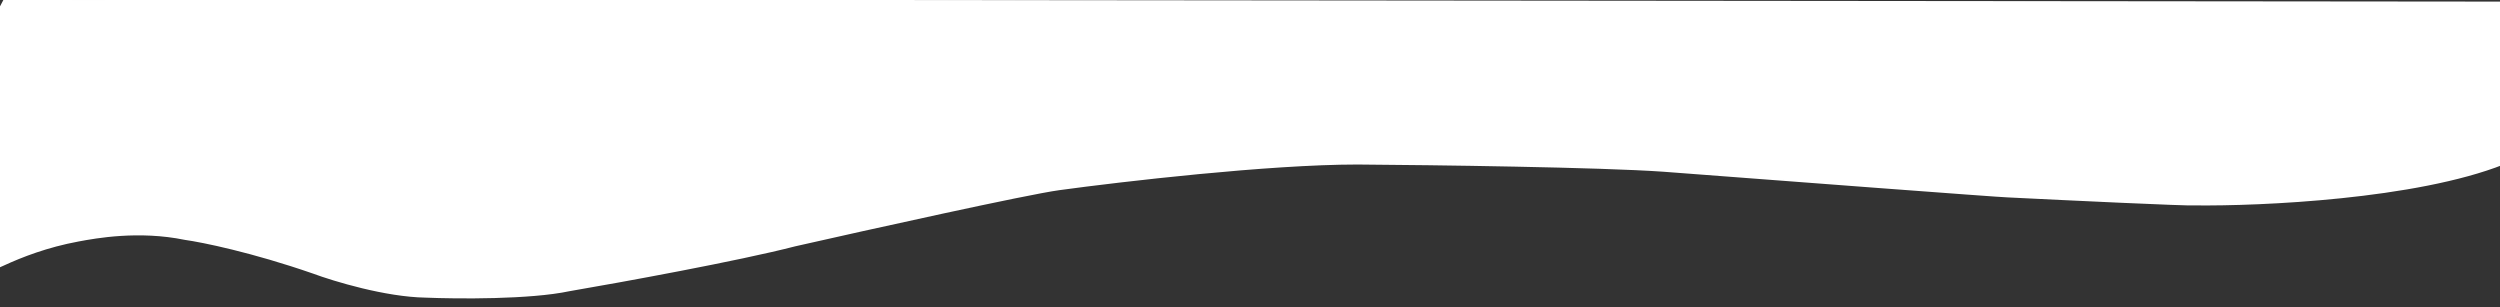 <svg width="1440" height="177" viewBox="0 0 1440 177" fill="none" xmlns="http://www.w3.org/2000/svg">
<rect x="0" y="0" width="1440" height="177" fill="#333333" stroke="none"/>
<path d="M-90 175.552L2.5 0L1442 1.424V94.262C1391.53 114.215 1302.32 118.279 1264.02 117.817C1259.51 118.187 1190.42 114.892 1156.44 113.199C1152.83 113.199 1022.77 103.345 958.181 98.418C921.683 95.832 825.445 94.57 781.888 94.262C730.972 94.262 646.148 104.115 610.101 109.042C591.177 111.628 500.834 131.674 458.028 141.373C425.135 149.872 357.584 162.158 327.921 167.239C305.391 172.042 263.336 171.703 245.125 170.934C222.145 170.564 192.369 161.542 180.353 157.077C145.207 144.884 116.52 139.064 106.569 137.678C79.846 132.2 55.079 136.773 45.506 138.541L45.176 138.602C27.153 141.928 12.326 147.727 2 152.5C-42.158 172.823 -81.176 177.862 -90 175.552Z" fill="white" stroke="white"/>
</svg>

